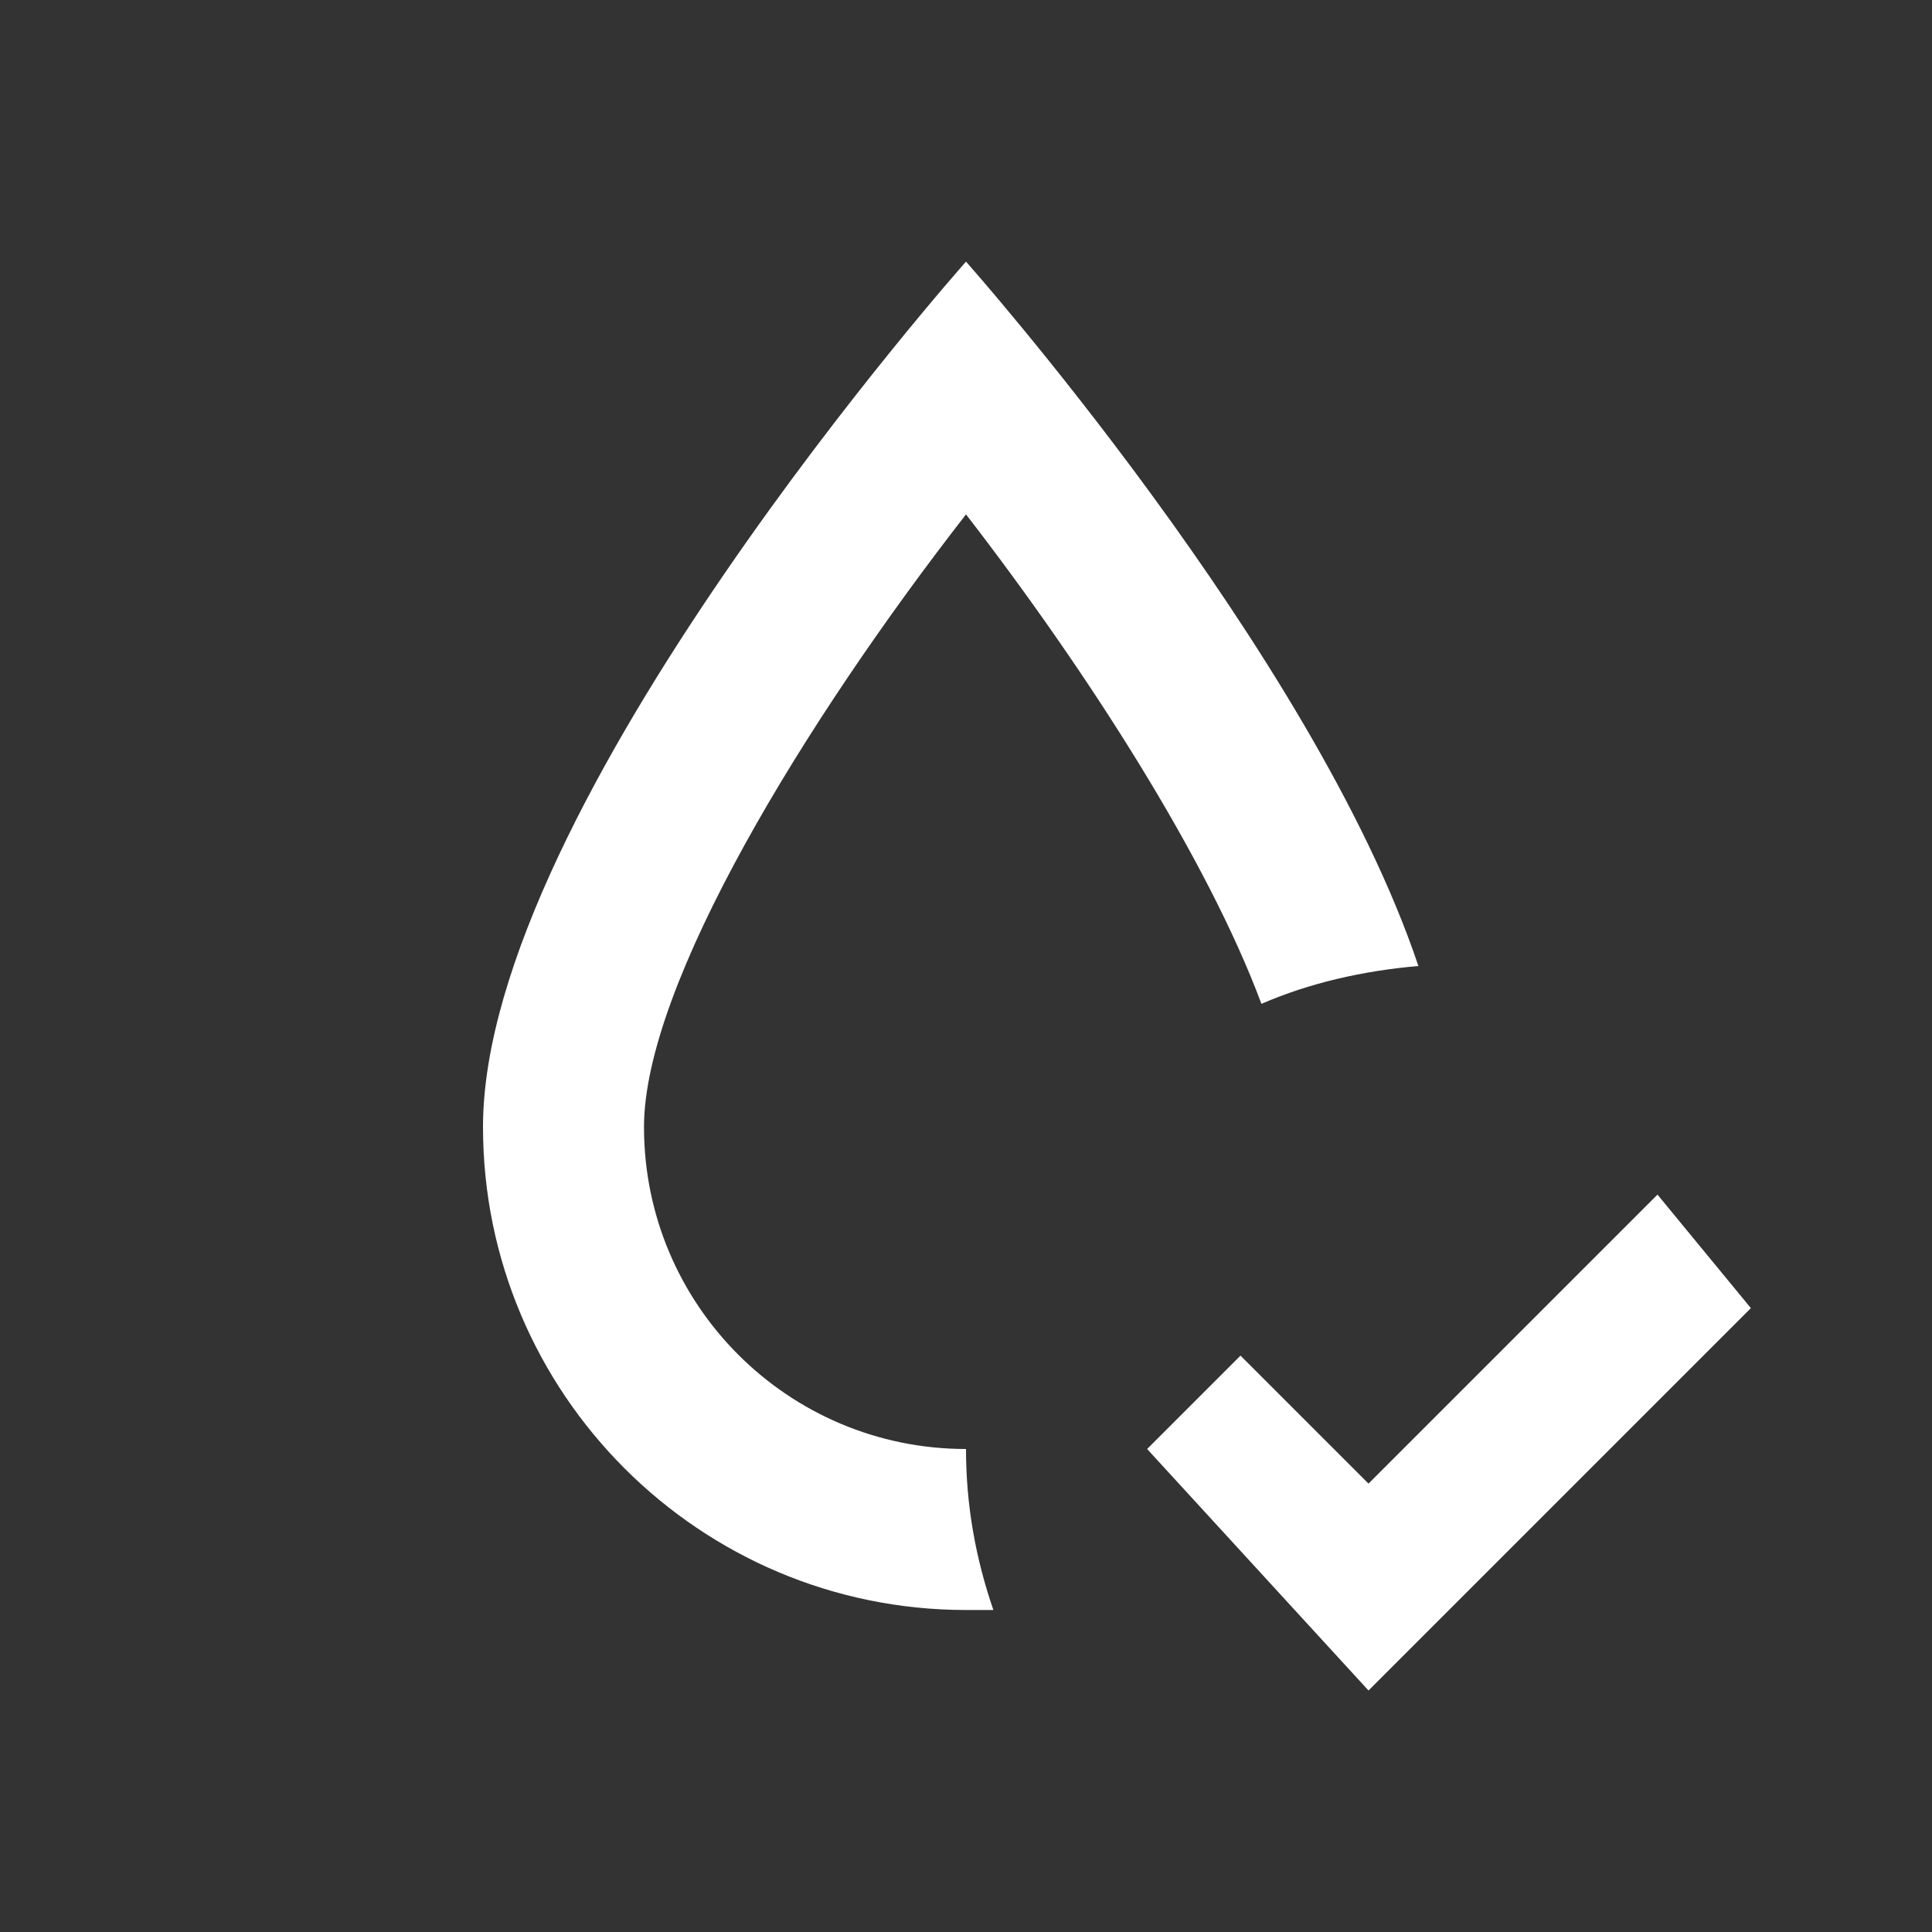<?xml version="1.0" encoding="UTF-8"?><!DOCTYPE svg PUBLIC "-//W3C//DTD SVG 1.1//EN" "http://www.w3.org/Graphics/SVG/1.1/DTD/svg11.dtd"><svg xmlns="http://www.w3.org/2000/svg" xmlns:xlink="http://www.w3.org/1999/xlink" version="1.1" id="mdi-water-check-outline" width="24" height="24" viewBox="0 0 24 24"><rect x="0" y="0" width="24" height="24" fill="#333333" stroke="none"/><path fill="white" d="M21.75 16.25L17 21L14.25 18L15.41 16.84L17 18.43L20.59 14.84L21.75 16.25M8 14C8 12.23 10 8.96 12 6.39C13.5 8.33 15 10.67 15.67 12.47C16.27 12.21 16.93 12.06 17.62 12C16.31 8.1 12 3.25 12 3.25S6 10 6 14C6 17.31 8.69 20 12 20C12.12 20 12.23 20 12.34 20C12.12 19.36 12 18.7 12 18C9.79 18 8 16.21 8 14Z" /></svg>